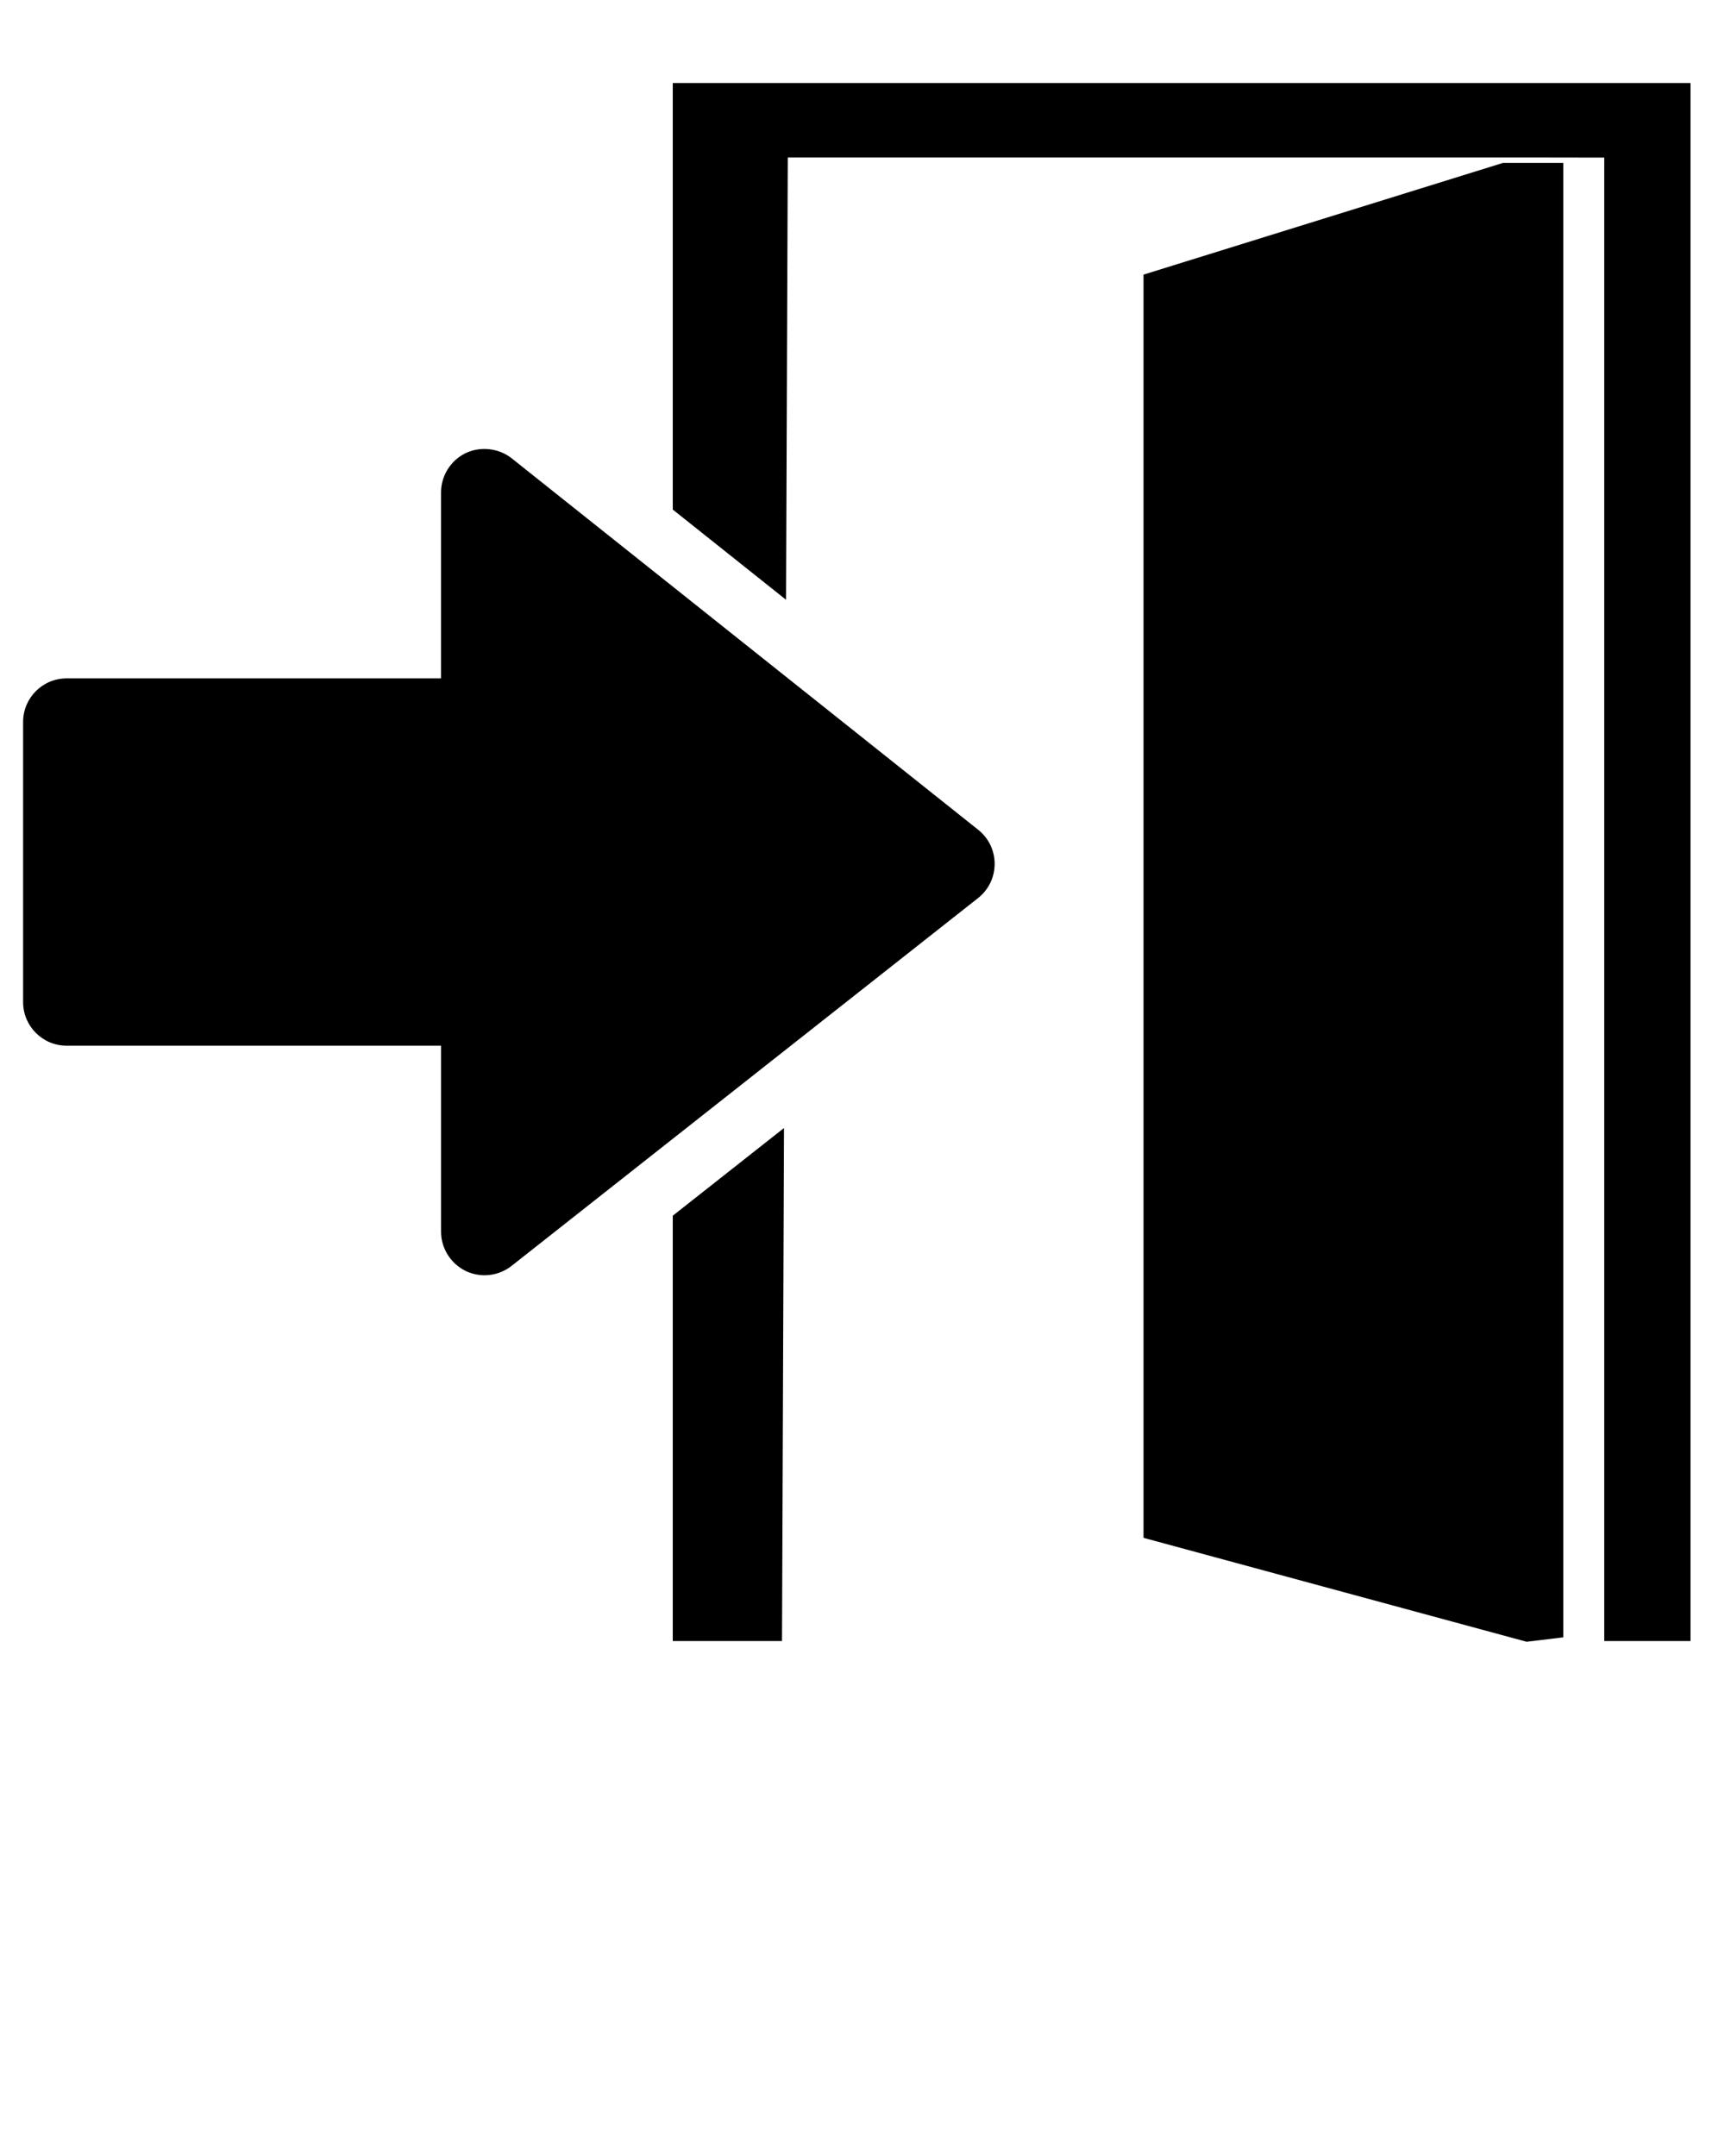 <svg xmlns="http://www.w3.org/2000/svg" xmlns:xlink="http://www.w3.org/1999/xlink" xmlns:a="http://ns.adobe.com/AdobeSVGViewerExtensions/3.0/" version="1.1" x="0px" y="0px" viewBox="-1.34 -4.813 100 125" enable-background="new -1.34 -4.813 100 100" xml:space="preserve"><polygon points="64.951,11.109 64.951,84.347 87.16,90.373 89.285,90.116 89.285,4.633 85.785,4.633 "/><polygon points="37.661,65.672 37.661,90.331 43.994,90.331 44.109,60.587 "/><polygon points="37.661,0 37.661,24.731 44.228,29.961 44.328,4.318 87.828,4.318 91.66,4.324 91.66,90.331 96.66,90.331 96.66,0   "/><path d="M26.75,69.124c-0.375,0-0.754-0.087-1.095-0.25c-0.869-0.424-1.426-1.313-1.426-2.271V55.814H2.521  C1.131,55.814,0,54.683,0,53.292V37.039c0-1.391,1.131-2.521,2.521-2.521h21.707V23.73c0-0.961,0.56-1.853,1.427-2.272  c0.847-0.409,1.926-0.29,2.666,0.299l27.05,21.542c0.605,0.483,0.951,1.204,0.95,1.979c-0.002,0.775-0.352,1.495-0.961,1.976  l-27.048,21.33C27.87,68.932,27.315,69.124,26.75,69.124z M26.75,66.603v1.262V66.603L26.75,66.603z"/></svg>